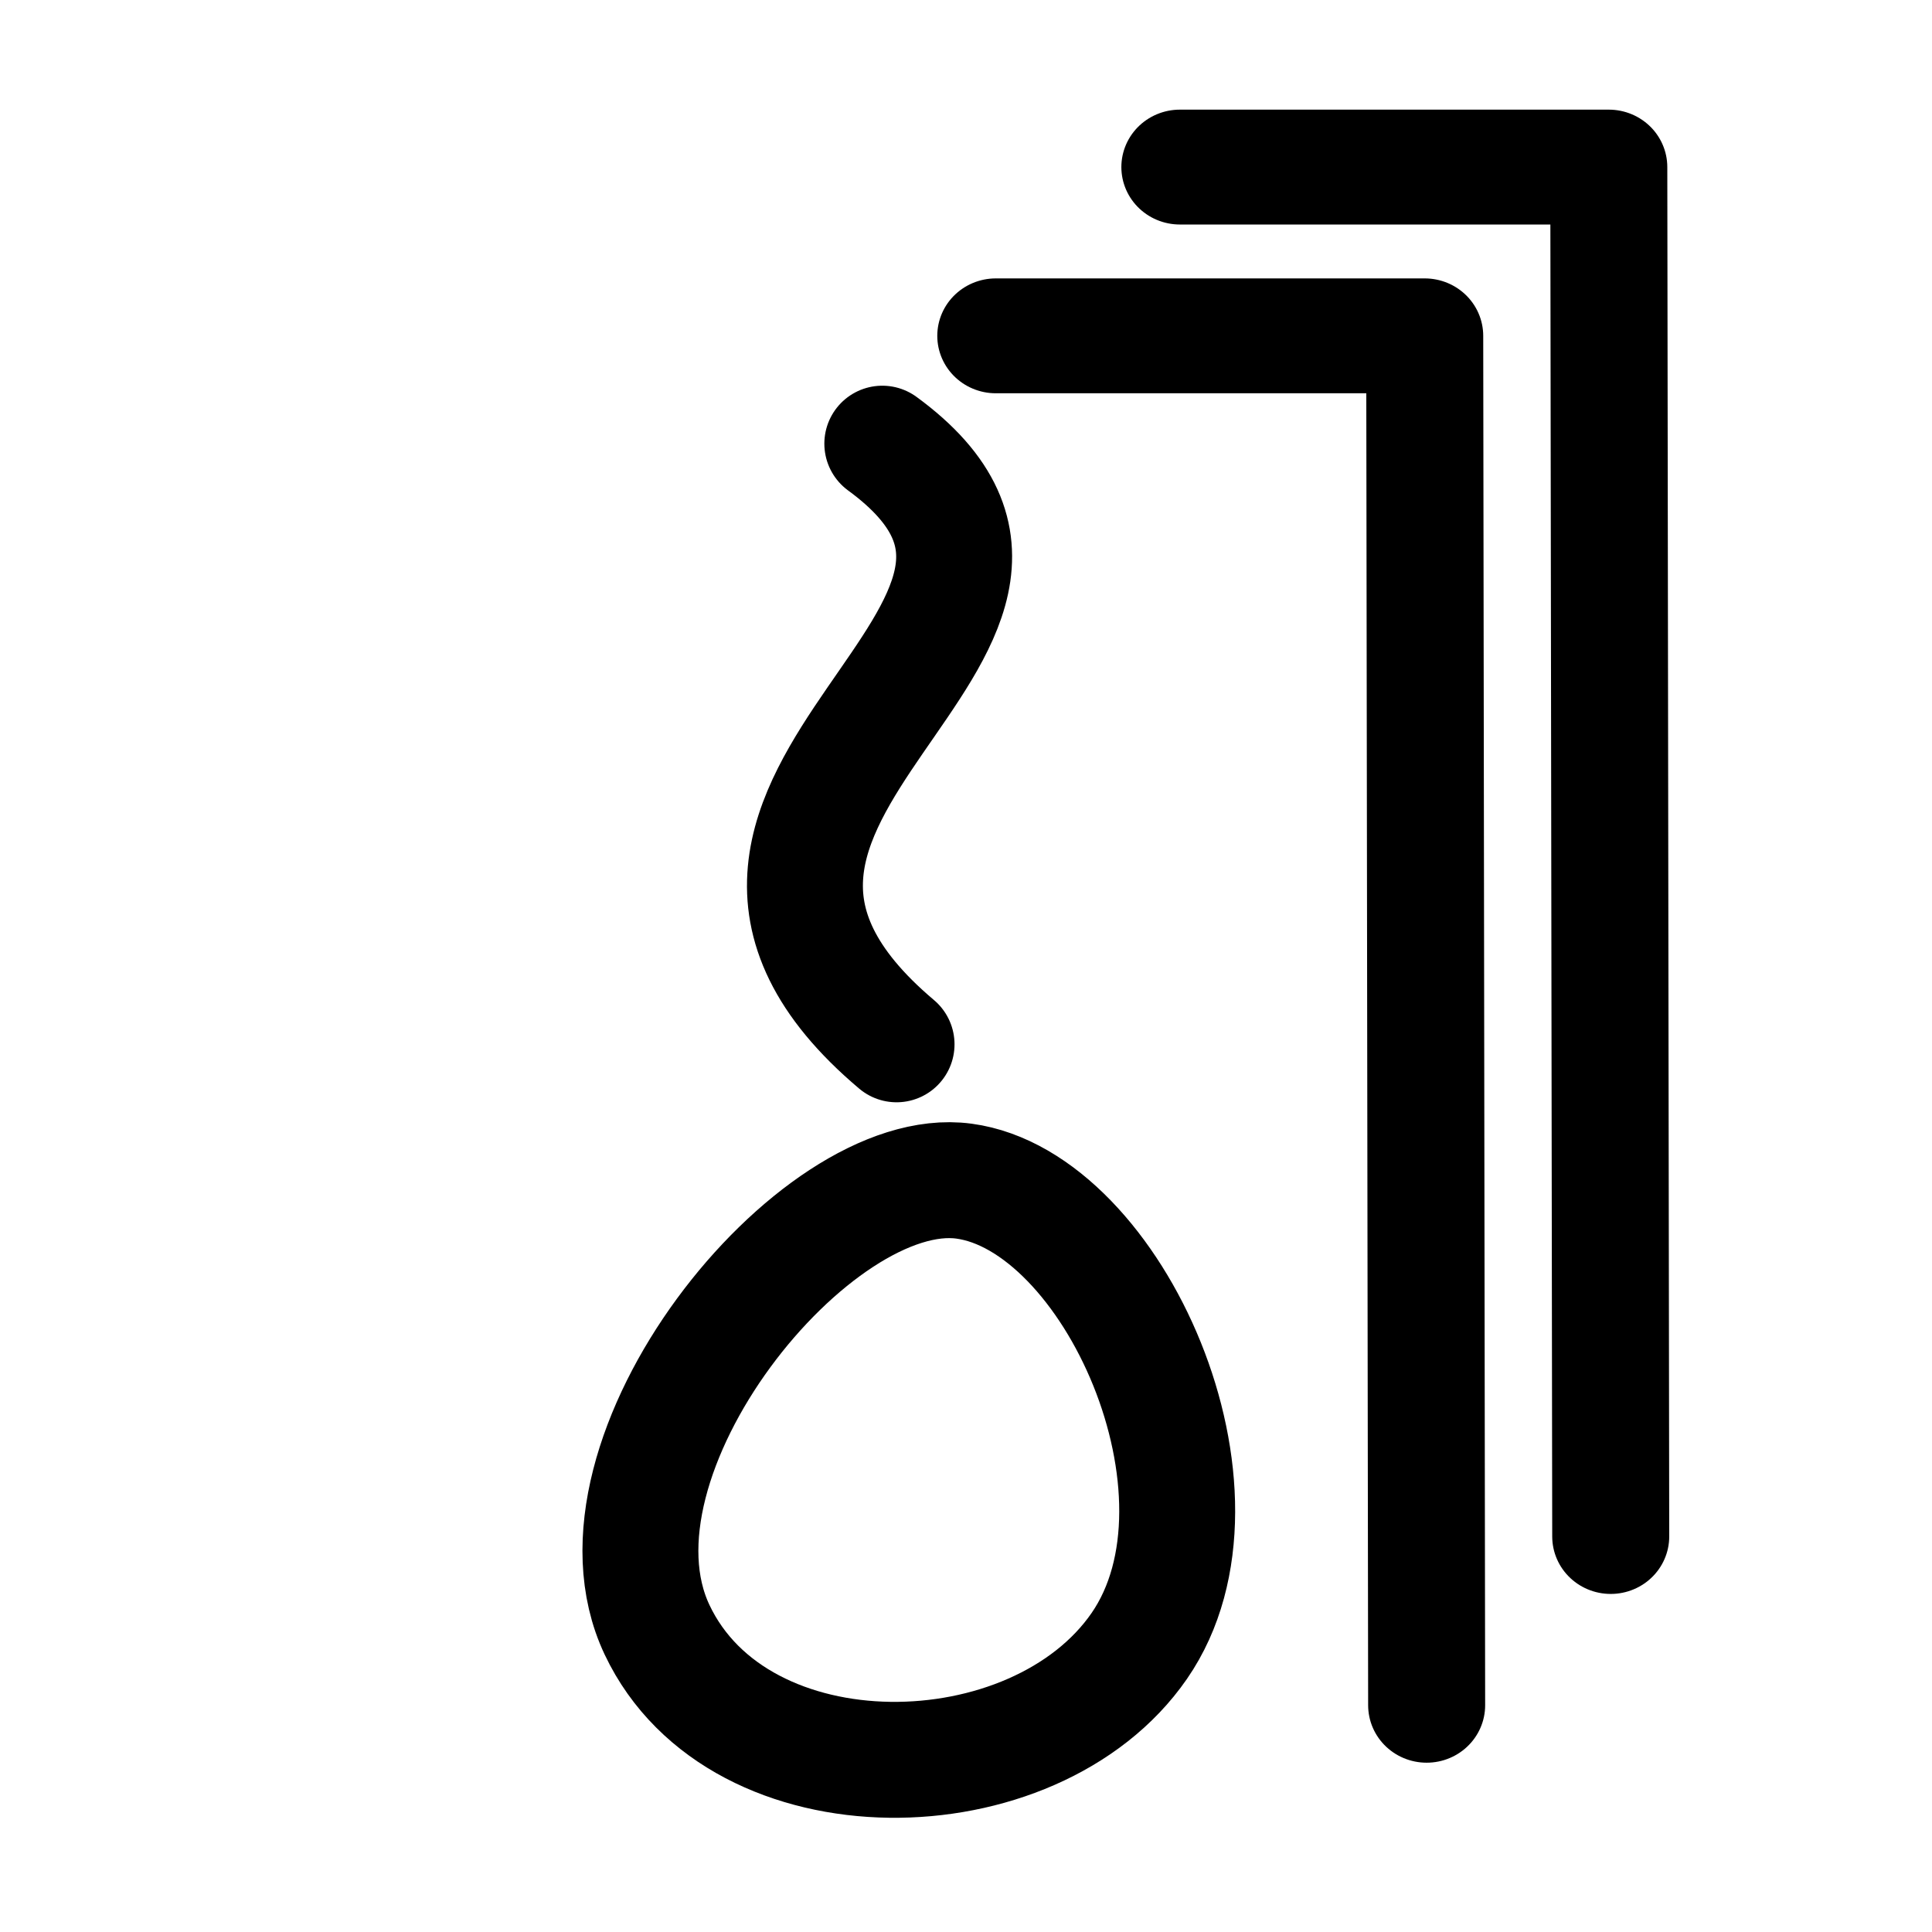 <?xml version="1.0" encoding="UTF-8" standalone="no"?>
<!-- Created with Inkscape (http://www.inkscape.org/) -->

<svg
   width="50mm"
   height="50mm"
   viewBox="0 0 50 50"
   version="1.1"
   id="svg5"
   inkscape:version="1.2.2 (b0a8486541, 2022-12-01)"
   sodipodi:docname="buguni.svg"
   xmlns:inkscape="http://www.inkscape.org/namespaces/inkscape"
   xmlns:sodipodi="http://sodipodi.sourceforge.net/DTD/sodipodi-0.dtd"
   xmlns="http://www.w3.org/2000/svg"
   xmlns:svg="http://www.w3.org/2000/svg">
  <sodipodi:namedview
     id="namedview7"
     pagecolor="#dce477"
     bordercolor="#eeeeee"
     borderopacity="1"
     inkscape:showpageshadow="0"
     inkscape:pageopacity="0"
     inkscape:pagecheckerboard="0"
     inkscape:deskcolor="#505050"
     inkscape:document-units="mm"
     showgrid="false"
     inkscape:zoom="2.8149105"
     inkscape:cx="86.858889"
     inkscape:cy="120.60774"
     inkscape:window-width="1920"
     inkscape:window-height="1015"
     inkscape:window-x="0"
     inkscape:window-y="0"
     inkscape:window-maximized="1"
     inkscape:current-layer="layer1" />
  <defs
     id="defs2" />
  <g
     inkscape:label="Layer 1"
     inkscape:groupmode="layer"
     id="layer1">
    <g
       id="g4837"
       transform="matrix(1.312,0,0,1.288,0.81,-6.561)"
       style="stroke-width:2.308;stroke-dasharray:none">
      <path
         style="fill:none;stroke:#000000;stroke-width:2.308;stroke-linecap:round;stroke-linejoin:round;stroke-dasharray:none;paint-order:fill markers stroke;stop-color:#000000"
         d="m 19.025,11.842 h 8.461 l 0.038,27.516"
         id="path7041" />
      <path
         style="fill:none;stroke:#000000;stroke-width:2.308;stroke-linecap:round;stroke-linejoin:round;stroke-dasharray:none;paint-order:fill markers stroke;stop-color:#000000"
         d="m 22.656,8.451 h 8.461 l 0.038,27.516"
         id="path7041-3" />
    </g>
    <path
       style="fill:none;stroke:#000000;stroke-width:3;stroke-linecap:round;stroke-linejoin:round;stroke-dasharray:none;paint-order:fill markers stroke;stop-color:#000000"
       d="m 24.948,30.568 c -3.873,-0.523 -10.066,7.129 -7.942,11.613 2.124,4.483 9.767,4.346 12.48,0.414 2.712,-3.932 -0.665,-11.504 -4.538,-12.027 z"
       id="path14478"
       sodipodi:nodetypes="zzzz" />
    <path
       style="fill:none;stroke:#000000;stroke-width:3;stroke-linecap:round;stroke-linejoin:round;stroke-dasharray:none;paint-order:fill markers stroke;stop-color:#000000"
       d="m 22.834,11.482 c 6.656,4.869 -7.294,9.077 0.369,15.545"
       id="path13711-7"
       sodipodi:nodetypes="cc" />
  </g>
</svg>
